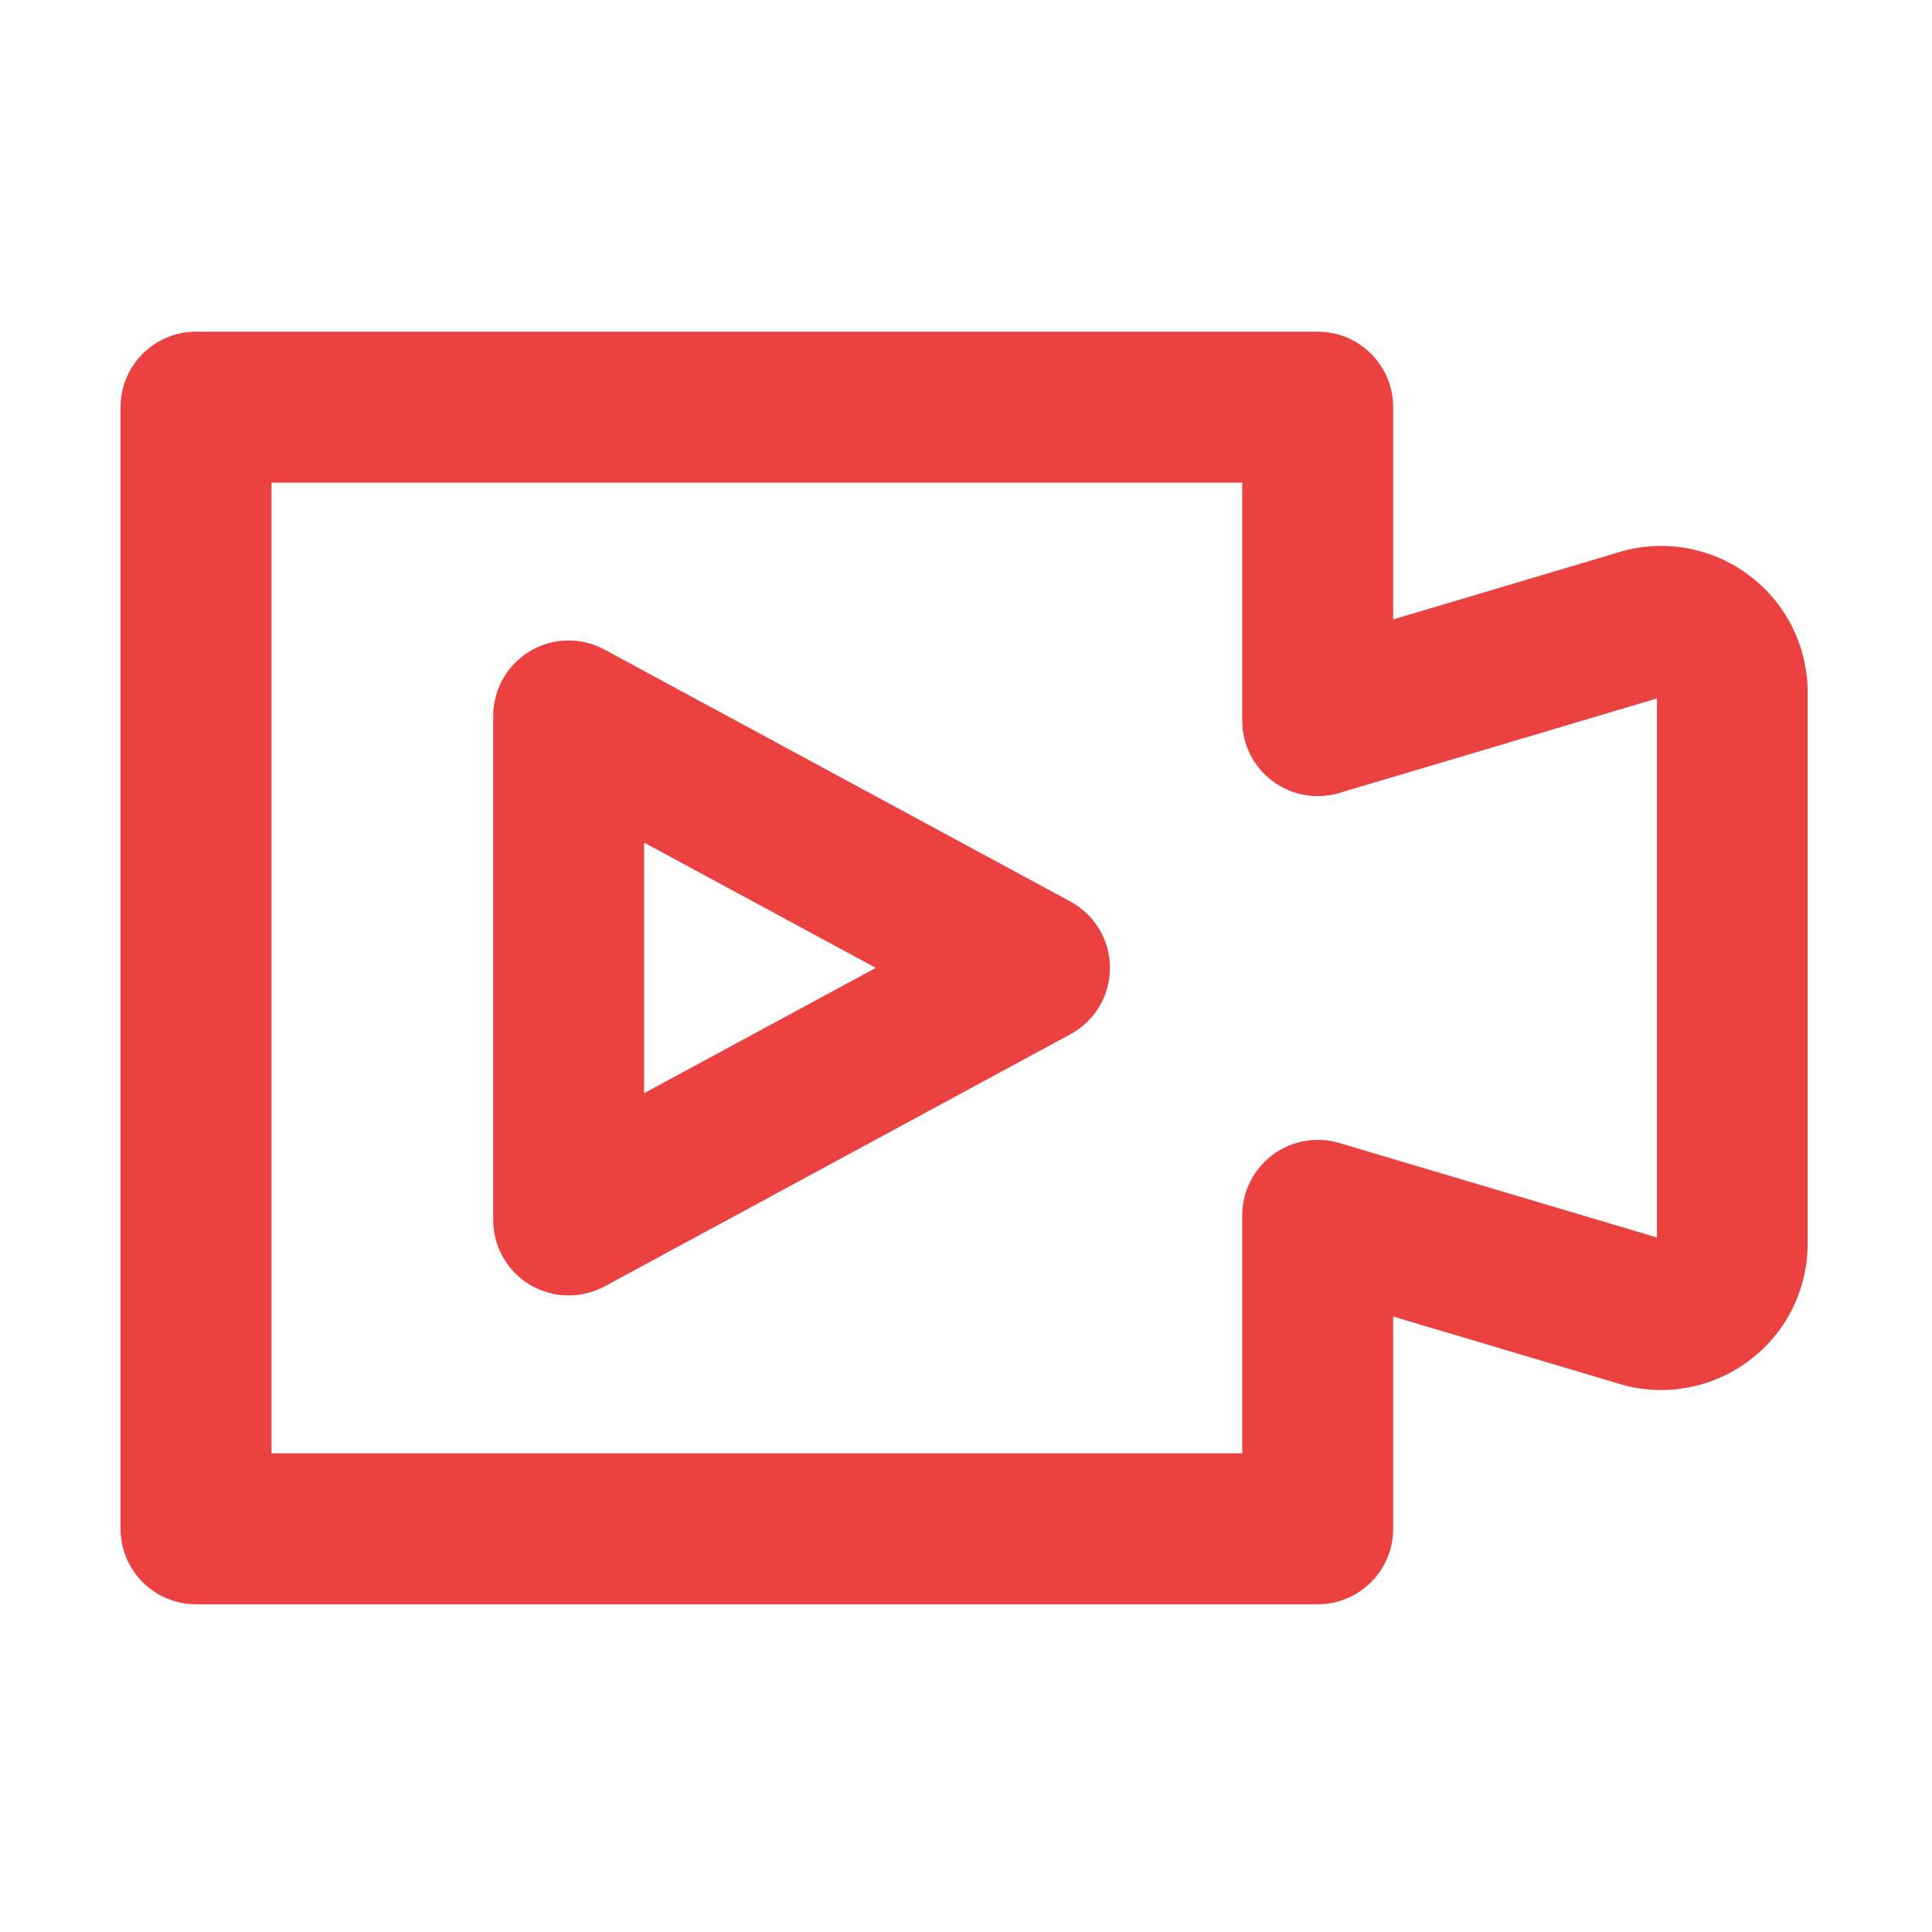 <?xml version="1.0" standalone="no"?><!DOCTYPE svg PUBLIC "-//W3C//DTD SVG 1.1//EN" "http://www.w3.org/Graphics/SVG/1.1/DTD/svg11.dtd"><svg t="1632483685322" class="icon" viewBox="0 0 1024 1024" version="1.1" xmlns="http://www.w3.org/2000/svg" p-id="4243" width="200" height="200" xmlns:xlink="http://www.w3.org/1999/xlink"><defs><style type="text/css"></style></defs><path d="M698.4 850.3H103.9c-22.1 0-40-17.9-40-40V215.8c0-22.1 17.9-40 40-40h594.5c22.1 0 40 17.9 40 40v112.5l122-36.3c0.8-0.2 1.5-0.4 2.3-0.6 23.3-5.4 47.3 0 66 14.8 18.7 14.8 29.4 37.1 29.4 60.9V659c0 23.9-10.7 46.1-29.4 60.9-18.7 14.8-42.8 20.2-66 14.8-0.8-0.2-1.5-0.4-2.3-0.6l-122-36.3v112.5c0 22.1-17.9 40-40 40z m-554.5-80h514.5V644.2c0-12.6 6-24.5 16.1-32.1 10.1-7.5 23.2-9.9 35.3-6.3l168.4 50.1V370.2l-168.4 50.1c-12.1 3.6-25.2 1.3-35.3-6.3-10.1-7.5-16.1-19.4-16.1-32.1V255.8H143.9v514.5z" p-id="4244" fill="#EC4141"></path><path d="M301.4 686.6c-7.1 0-14.2-1.9-20.5-5.6-12.1-7.2-19.5-20.3-19.5-34.4V379.5c0-14.1 7.4-27.1 19.5-34.4 12.1-7.2 27.1-7.5 39.5-0.8l246.9 133.5c12.9 7 21 20.5 21 35.2s-8 28.2-21 35.2L320.5 681.8c-6 3.2-12.5 4.8-19.1 4.8z m40-240v132.8L464.2 513l-122.8-66.4z" p-id="4245" fill="#EC4141"></path></svg>